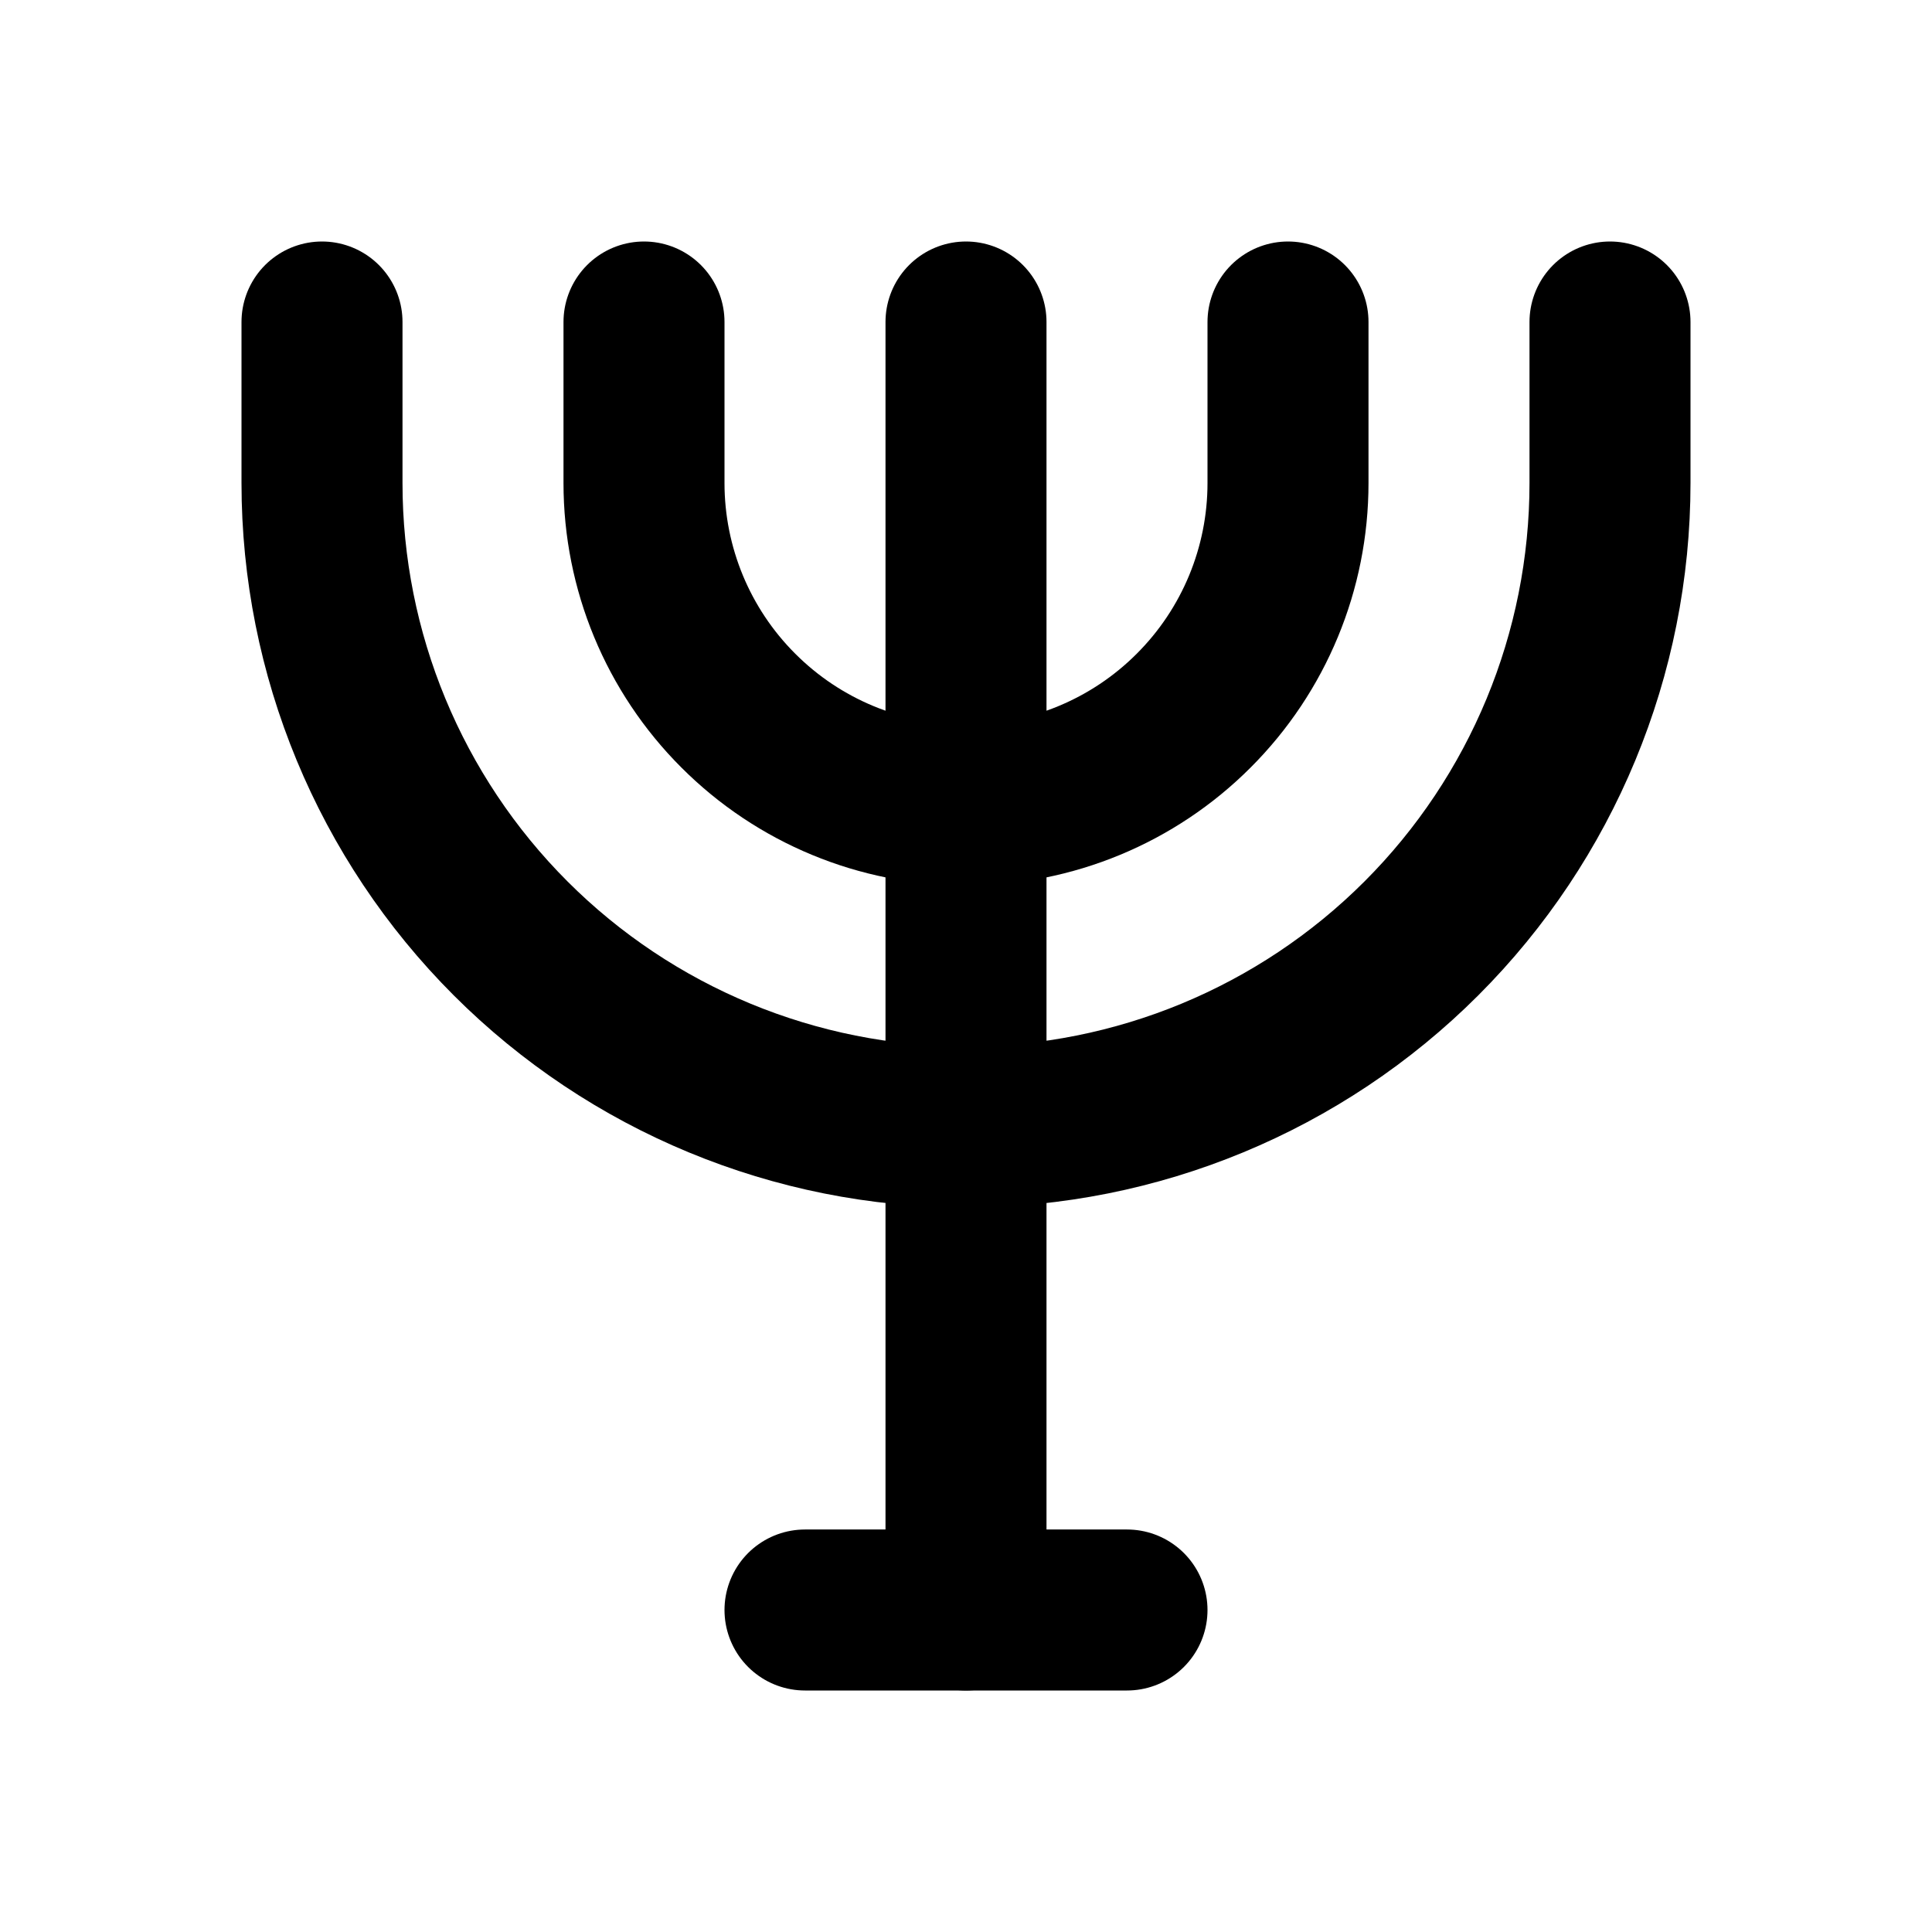<svg width="24" height="24" viewBox="0 0 24 24" fill="none" xmlns="http://www.w3.org/2000/svg">
<g clip-path="url(#clip0_802_68968)">
<path d="M12 4V20" stroke="black" stroke-width="2" stroke-linecap="round" stroke-linejoin="round"/>
<path d="M8 4V6C8 7.061 8.421 8.078 9.172 8.828C9.922 9.579 10.939 10 12 10C13.061 10 14.078 9.579 14.828 8.828C15.579 8.078 16 7.061 16 6V4" stroke="black" stroke-width="2" stroke-linecap="round" stroke-linejoin="round"/>
<path d="M4 4V6C4 8.122 4.843 10.157 6.343 11.657C7.843 13.157 9.878 14 12 14C14.122 14 16.157 13.157 17.657 11.657C19.157 10.157 20 8.122 20 6V4" stroke="black" stroke-width="2" stroke-linecap="round" stroke-linejoin="round"/>
<path d="M10 20H14" stroke="black" stroke-width="2" stroke-linecap="round" stroke-linejoin="round"/>
</g>
<defs>
<clipPath id="clip0_802_68968">
<rect width="24" height="24" fill="white"/>
</clipPath>
</defs>
</svg>
